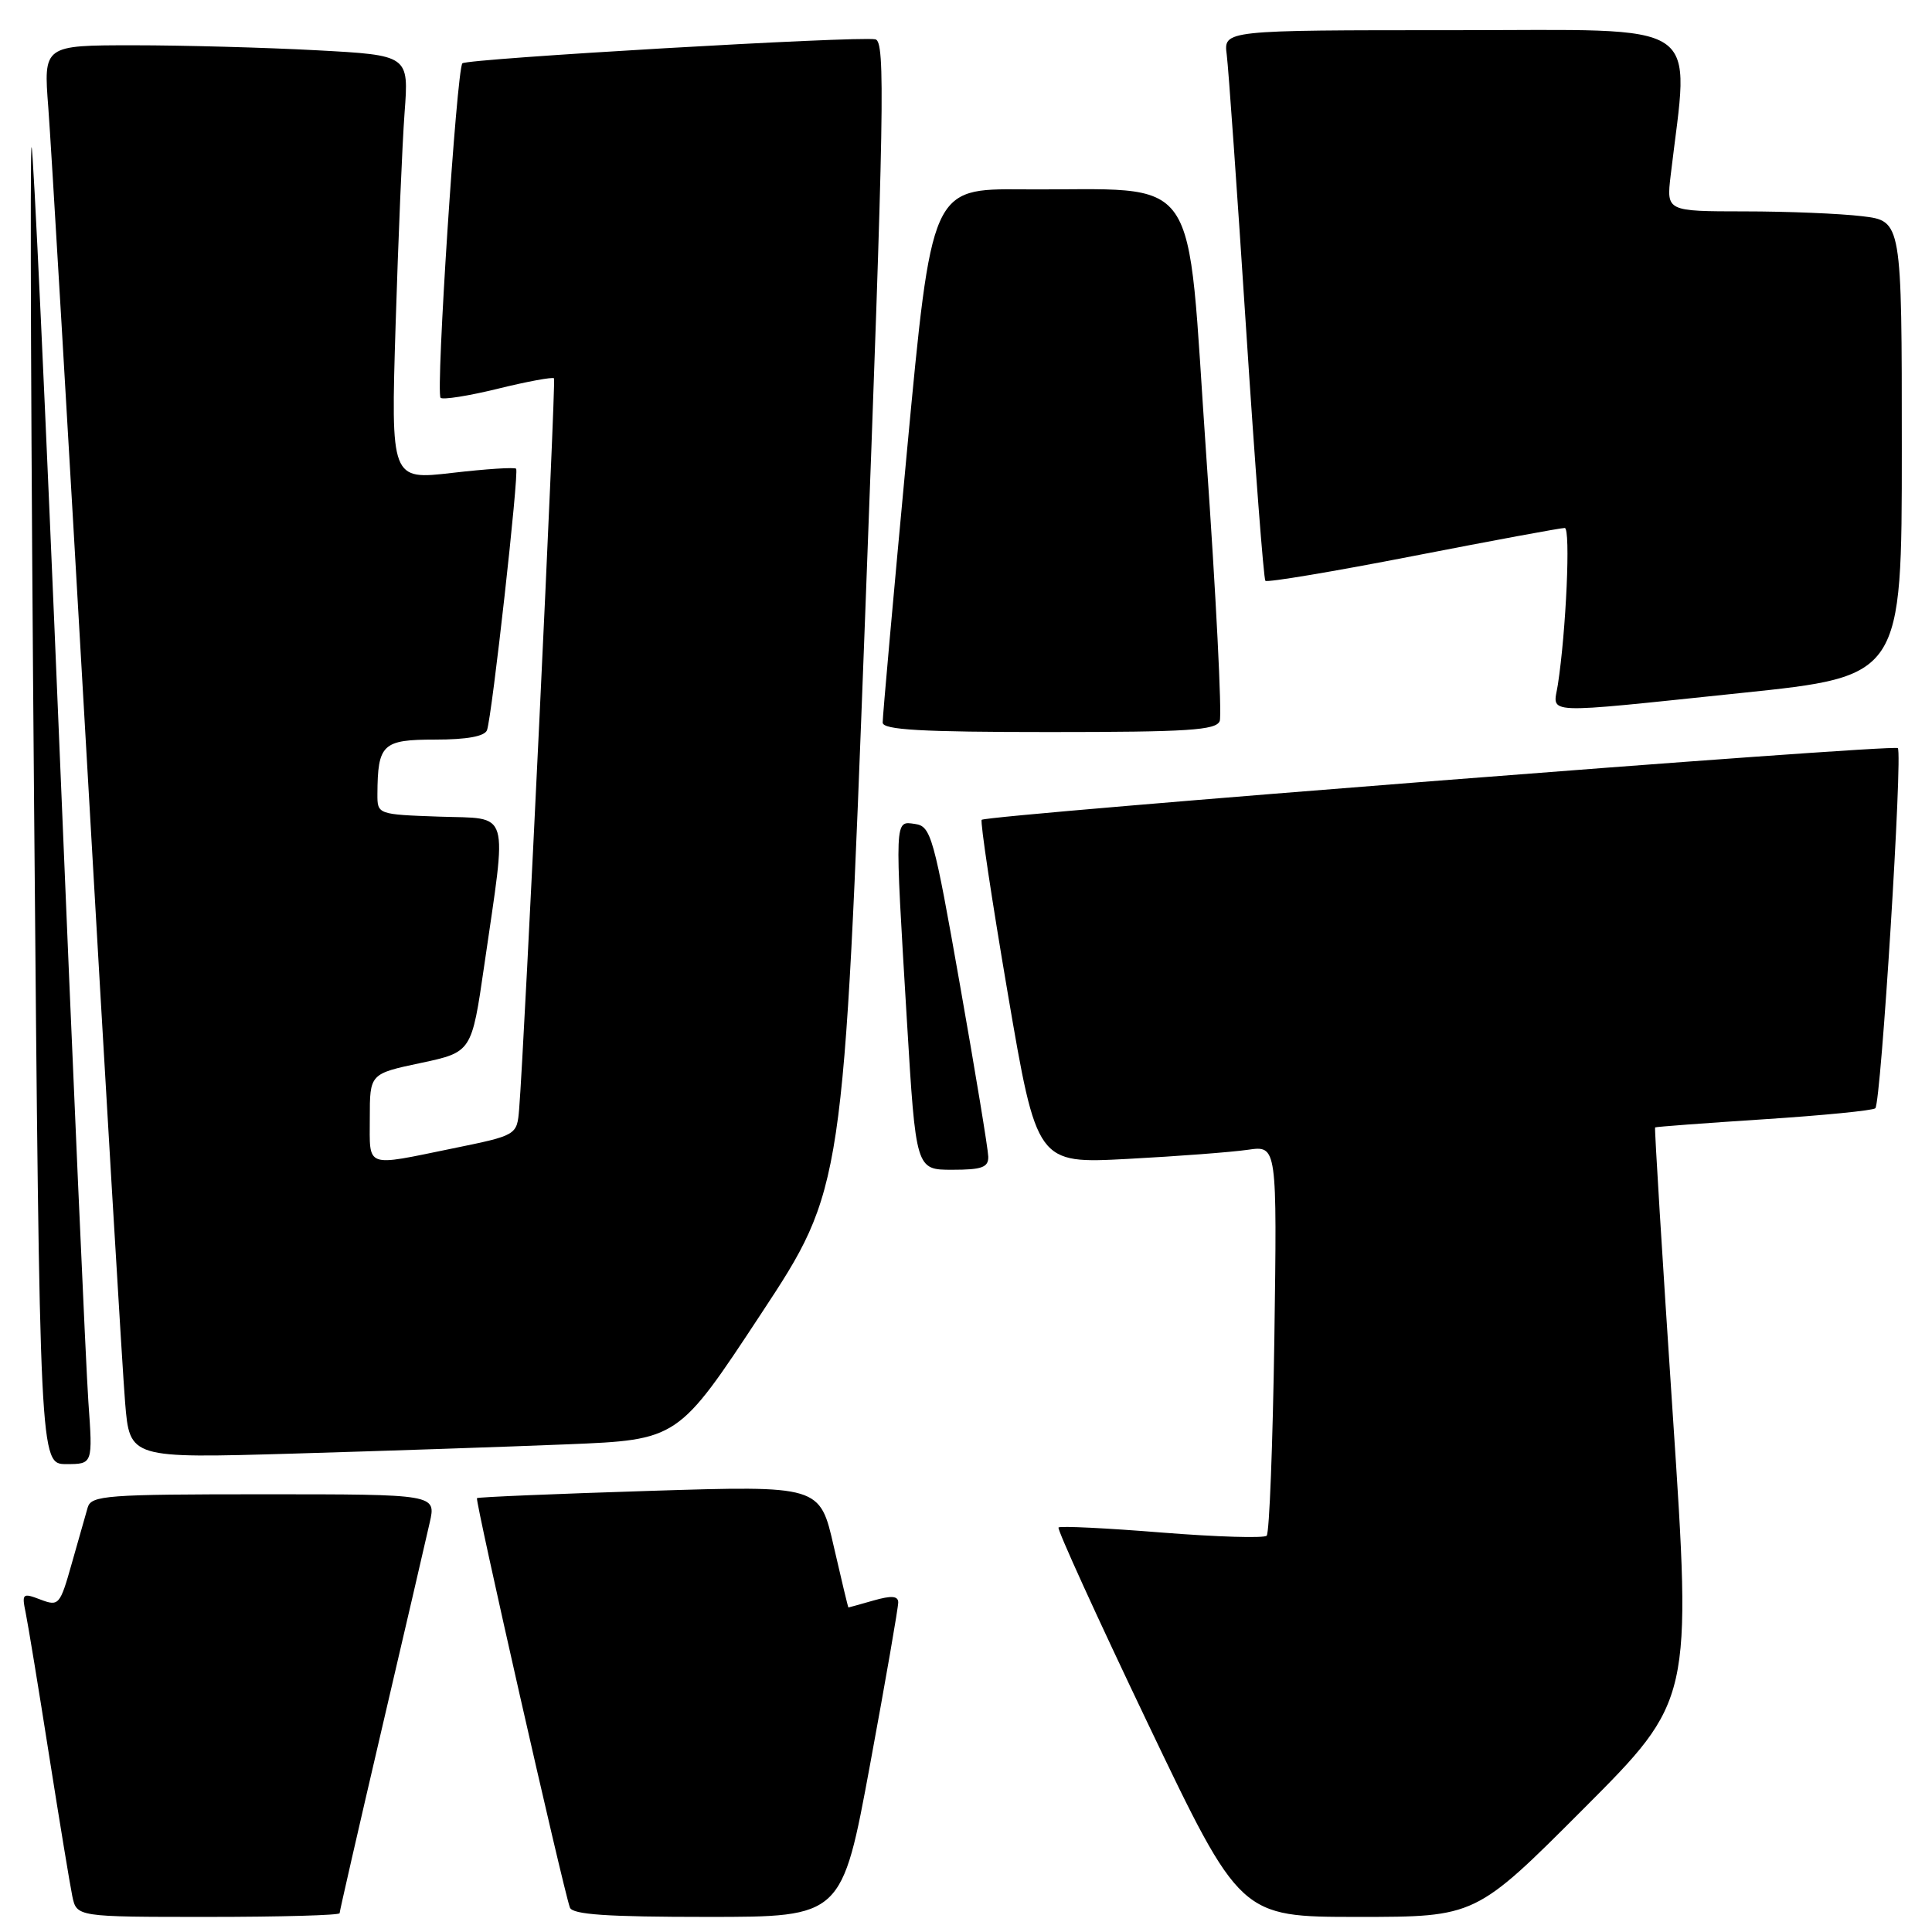 <?xml version="1.0" encoding="UTF-8" standalone="no"?>
<!DOCTYPE svg PUBLIC "-//W3C//DTD SVG 1.1//EN" "http://www.w3.org/Graphics/SVG/1.1/DTD/svg11.dtd" >
<svg xmlns="http://www.w3.org/2000/svg" xmlns:xlink="http://www.w3.org/1999/xlink" version="1.1" viewBox="0 0 256 256">
 <g >
 <path fill="currentColor"
d=" M 45.00 253.51 C 45.00 253.25 47.50 242.34 50.55 229.26 C 53.60 216.19 56.48 203.81 56.94 201.75 C 57.79 198.00 57.79 198.00 34.96 198.00 C 14.08 198.00 12.09 198.15 11.62 199.75 C 11.34 200.71 10.39 204.07 9.50 207.20 C 7.95 212.69 7.79 212.87 5.36 211.95 C 2.98 211.04 2.87 211.14 3.41 213.74 C 3.72 215.26 5.11 223.70 6.49 232.50 C 7.88 241.30 9.27 249.74 9.58 251.25 C 10.16 254.00 10.16 254.00 27.58 254.00 C 37.16 254.00 45.00 253.78 45.00 253.51 Z  M 115.30 233.75 C 117.36 222.61 119.03 212.97 119.02 212.32 C 119.01 211.46 118.11 211.40 115.76 212.07 C 113.97 212.58 112.47 213.00 112.42 213.00 C 112.37 213.00 111.50 209.36 110.48 204.92 C 108.64 196.84 108.64 196.84 86.07 197.55 C 73.66 197.94 63.36 198.37 63.20 198.51 C 62.92 198.75 74.52 249.87 75.51 252.75 C 75.83 253.69 80.39 254.00 93.75 254.00 C 111.56 254.00 111.56 254.00 115.30 233.75 Z  M 209.85 239.65 C 224.17 225.30 224.17 225.30 221.65 187.42 C 220.26 166.59 219.21 149.48 219.31 149.39 C 219.41 149.30 225.90 148.82 233.72 148.31 C 241.54 147.80 248.19 147.15 248.49 146.85 C 249.25 146.09 252.14 99.80 251.47 99.13 C 250.90 98.57 130.84 107.97 130.08 108.63 C 129.86 108.83 131.41 119.17 133.53 131.60 C 137.39 154.20 137.39 154.20 149.44 153.56 C 156.07 153.21 163.24 152.66 165.36 152.35 C 169.22 151.79 169.22 151.79 168.86 177.32 C 168.65 191.36 168.20 203.13 167.84 203.49 C 167.49 203.84 161.23 203.65 153.93 203.07 C 146.63 202.48 140.48 202.18 140.26 202.40 C 140.05 202.62 145.38 214.32 152.11 228.40 C 164.35 254.00 164.35 254.00 179.94 254.00 C 195.53 254.00 195.53 254.00 209.85 239.65 Z  M 11.71 185.75 C 11.39 181.21 9.65 141.86 7.85 98.29 C 6.05 54.73 4.40 19.27 4.18 19.49 C 3.96 19.71 4.11 59.06 4.52 106.94 C 5.27 194.00 5.27 194.00 8.78 194.00 C 12.30 194.00 12.30 194.00 11.71 185.75 Z  M 75.18 191.38 C 89.85 190.78 89.85 190.78 100.81 174.14 C 111.77 157.50 111.77 157.50 114.64 81.50 C 117.17 14.31 117.33 5.47 115.99 5.21 C 113.62 4.76 61.90 7.77 61.27 8.39 C 60.51 9.15 57.71 52.04 58.38 52.71 C 58.67 53.00 62.10 52.46 66.00 51.50 C 69.90 50.54 73.24 49.93 73.41 50.13 C 73.69 50.46 69.49 138.43 68.79 146.96 C 68.50 150.43 68.50 150.43 60.00 152.17 C 48.23 154.58 49.00 154.86 49.00 148.14 C 49.00 142.28 49.00 142.28 55.75 140.85 C 62.50 139.41 62.50 139.41 64.16 127.96 C 67.22 106.86 67.73 108.54 58.23 108.21 C 50.02 107.92 50.00 107.91 50.01 105.21 C 50.05 98.60 50.68 98.00 57.65 98.00 C 61.87 98.00 64.22 97.57 64.53 96.75 C 65.19 94.96 68.80 62.58 68.39 62.11 C 68.20 61.89 64.39 62.14 59.92 62.66 C 51.79 63.60 51.79 63.60 52.42 43.05 C 52.77 31.75 53.30 19.08 53.61 14.91 C 54.18 7.32 54.18 7.32 41.93 6.66 C 35.20 6.30 24.30 6.00 17.72 6.00 C 5.76 6.00 5.76 6.00 6.40 14.25 C 6.75 18.79 9.04 57.60 11.50 100.50 C 13.96 143.40 16.24 181.82 16.58 185.87 C 17.19 193.24 17.19 193.24 38.85 192.61 C 50.76 192.26 67.10 191.71 75.18 191.38 Z  M 130.95 153.25 C 130.93 152.29 129.24 142.05 127.20 130.50 C 123.73 110.79 123.36 109.48 121.25 109.18 C 118.51 108.79 118.54 108.13 120.17 135.25 C 121.36 155.00 121.36 155.00 126.18 155.00 C 130.12 155.00 130.99 154.68 130.95 153.25 Z  M 161.62 95.54 C 161.93 94.73 161.13 78.87 159.83 60.29 C 157.14 21.69 159.62 25.26 135.47 25.09 C 123.44 25.00 123.44 25.00 120.18 59.75 C 118.39 78.86 116.94 95.06 116.96 95.75 C 116.99 96.71 122.09 97.00 139.03 97.00 C 157.46 97.00 161.15 96.76 161.62 95.54 Z  M 230.75 91.82 C 252.00 89.61 252.00 89.61 252.00 59.44 C 252.00 29.28 252.00 29.28 246.75 28.65 C 243.86 28.30 236.85 28.01 231.16 28.01 C 220.81 28.00 220.81 28.00 221.37 23.25 C 223.84 2.27 226.42 4.00 192.66 4.00 C 162.13 4.00 162.13 4.00 162.55 7.25 C 162.78 9.04 163.93 25.35 165.11 43.50 C 166.29 61.65 167.44 76.71 167.67 76.96 C 167.90 77.21 176.73 75.73 187.29 73.67 C 197.86 71.61 206.88 69.94 207.34 69.96 C 208.13 70.00 207.52 83.64 206.42 90.75 C 205.80 94.72 203.75 94.63 230.75 91.82 Z "/>
</g>
</svg>
